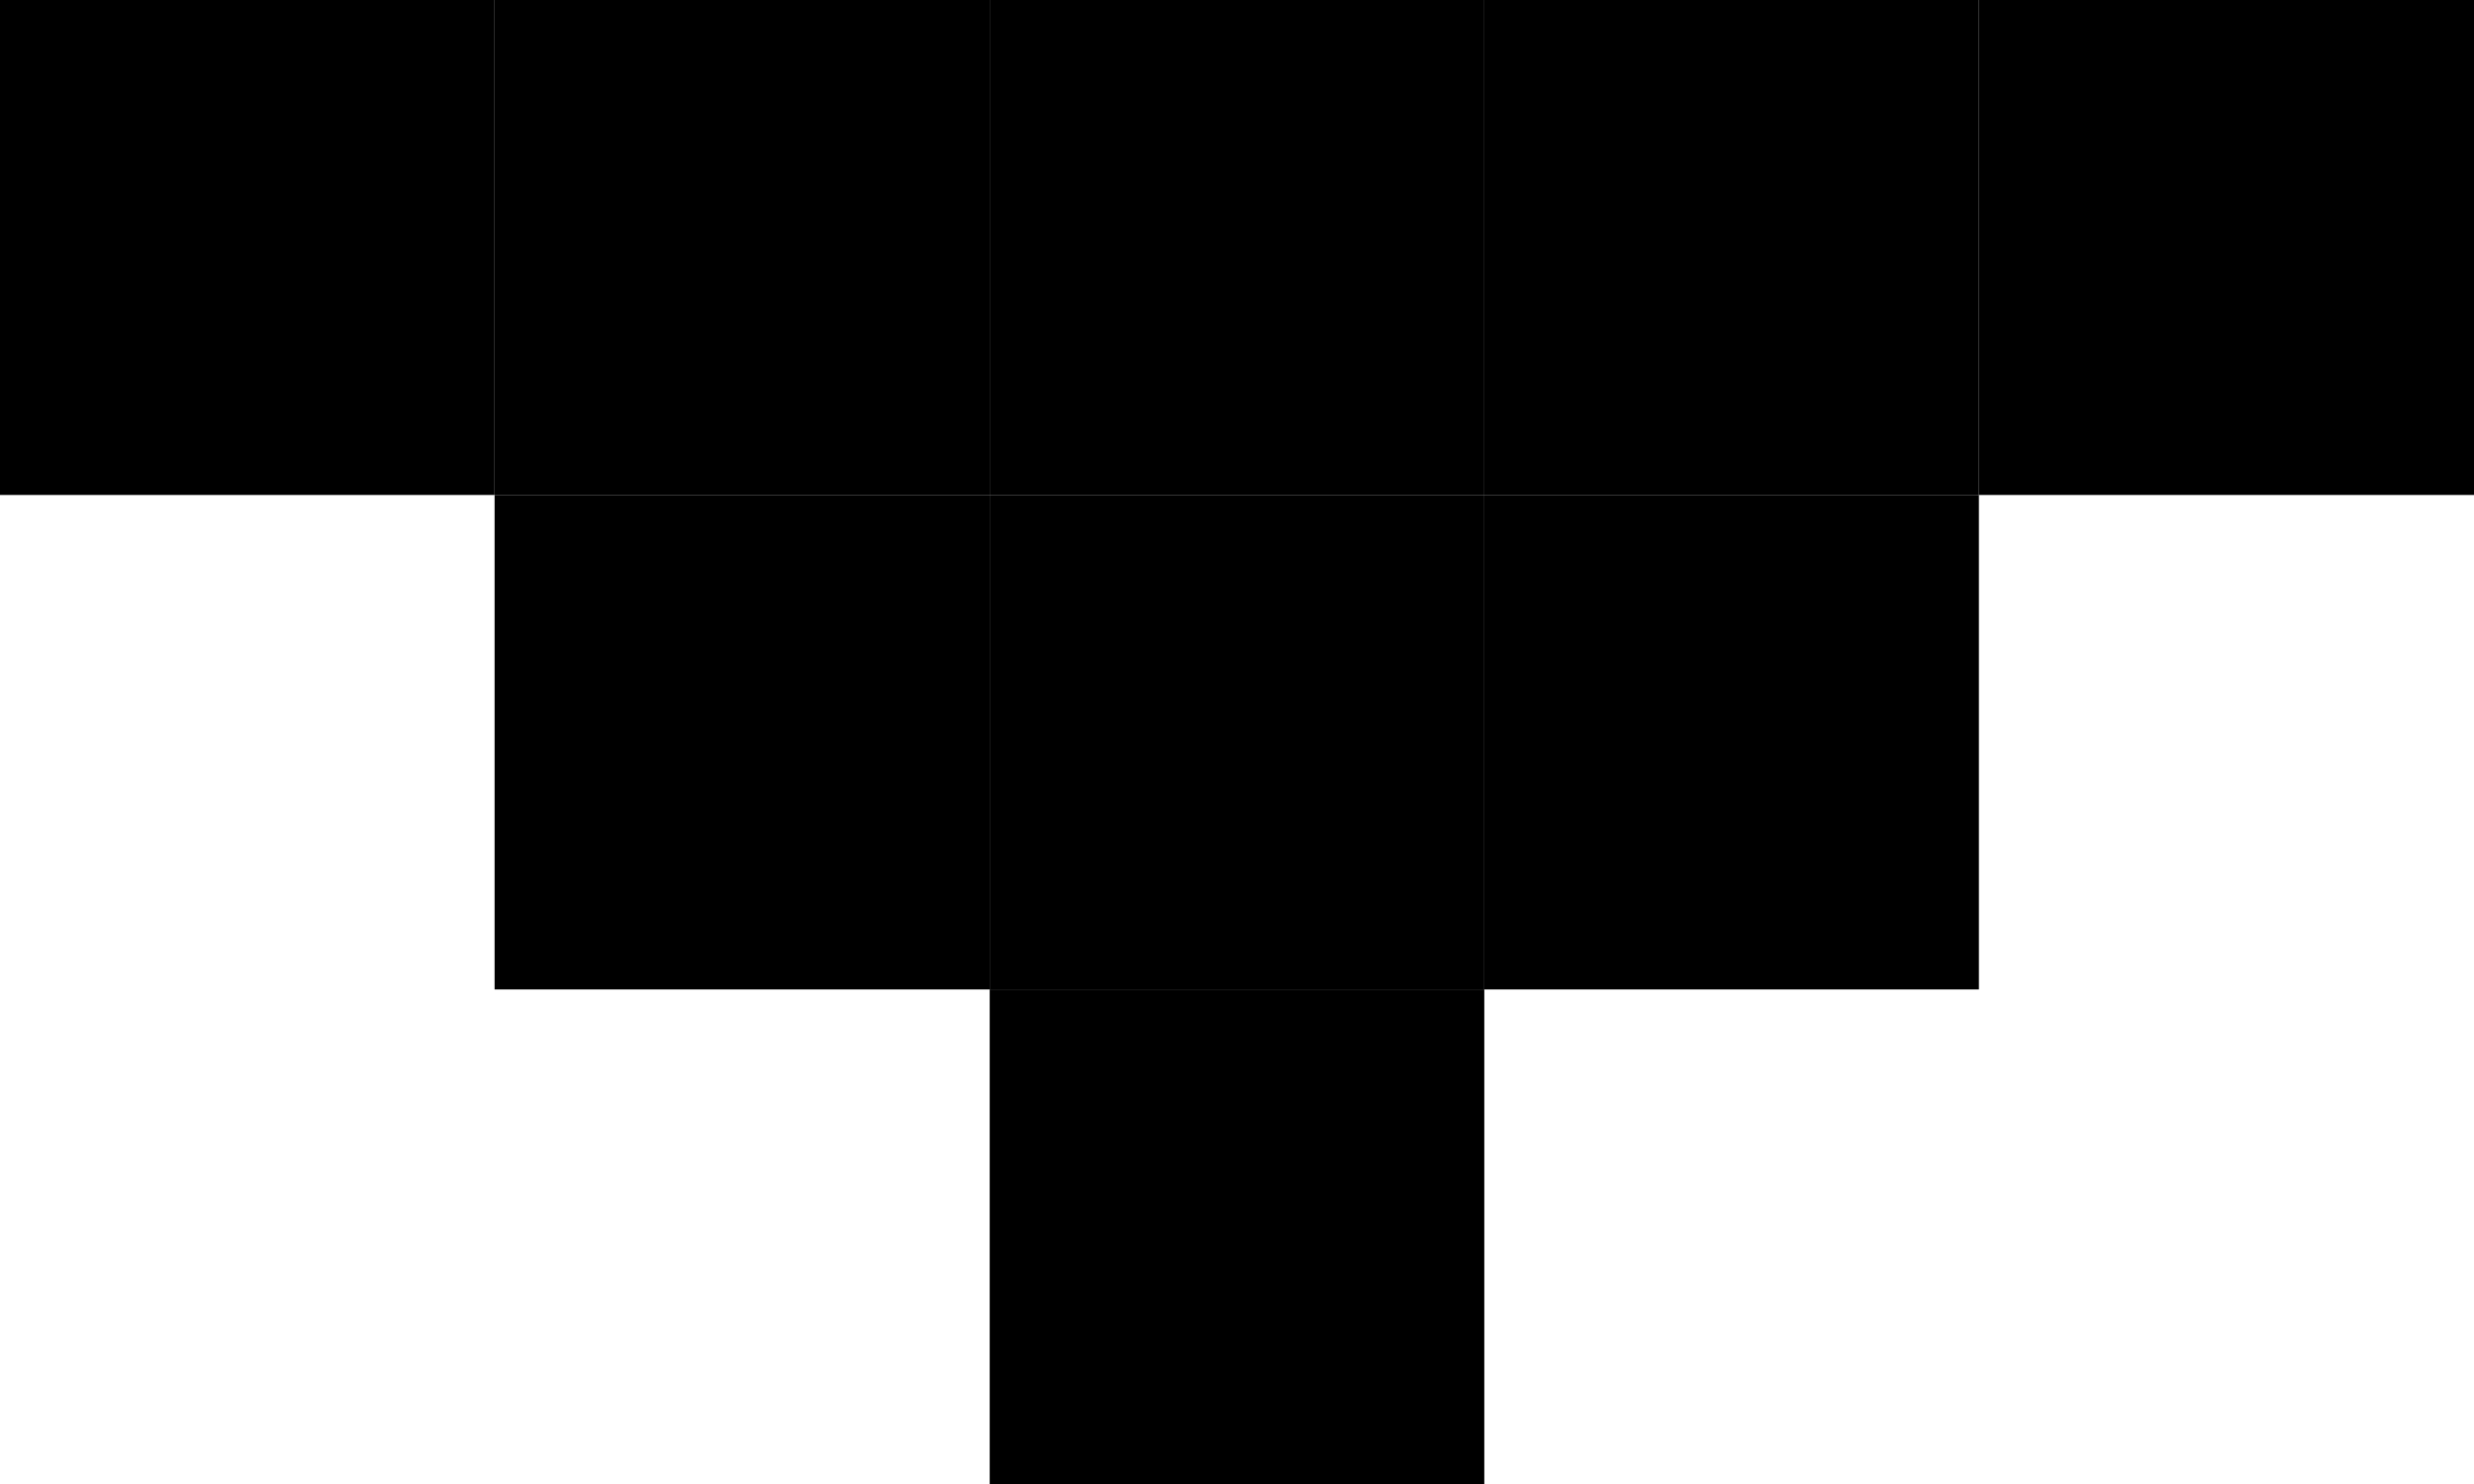 <?xml version="1.0" encoding="UTF-8"?><svg xmlns="http://www.w3.org/2000/svg" viewBox="0 0 49.02 29.42"><g id="a"/><g id="b"><g id="c"><g><rect width="9.8" height="9.81"/><rect x="9.8" width="9.81" height="9.81"/><rect x="9.8" y="9.81" width="9.81" height="9.8"/><rect x="19.61" width="9.8" height="9.81"/><rect x="19.61" y="9.81" width="9.8" height="9.8"/><rect x="19.61" y="19.61" width="9.8" height="9.81"/><rect x="29.41" width="9.8" height="9.81"/><rect x="29.41" y="9.81" width="9.8" height="9.8"/><rect x="39.21" width="9.81" height="9.81"/></g></g></g></svg>
